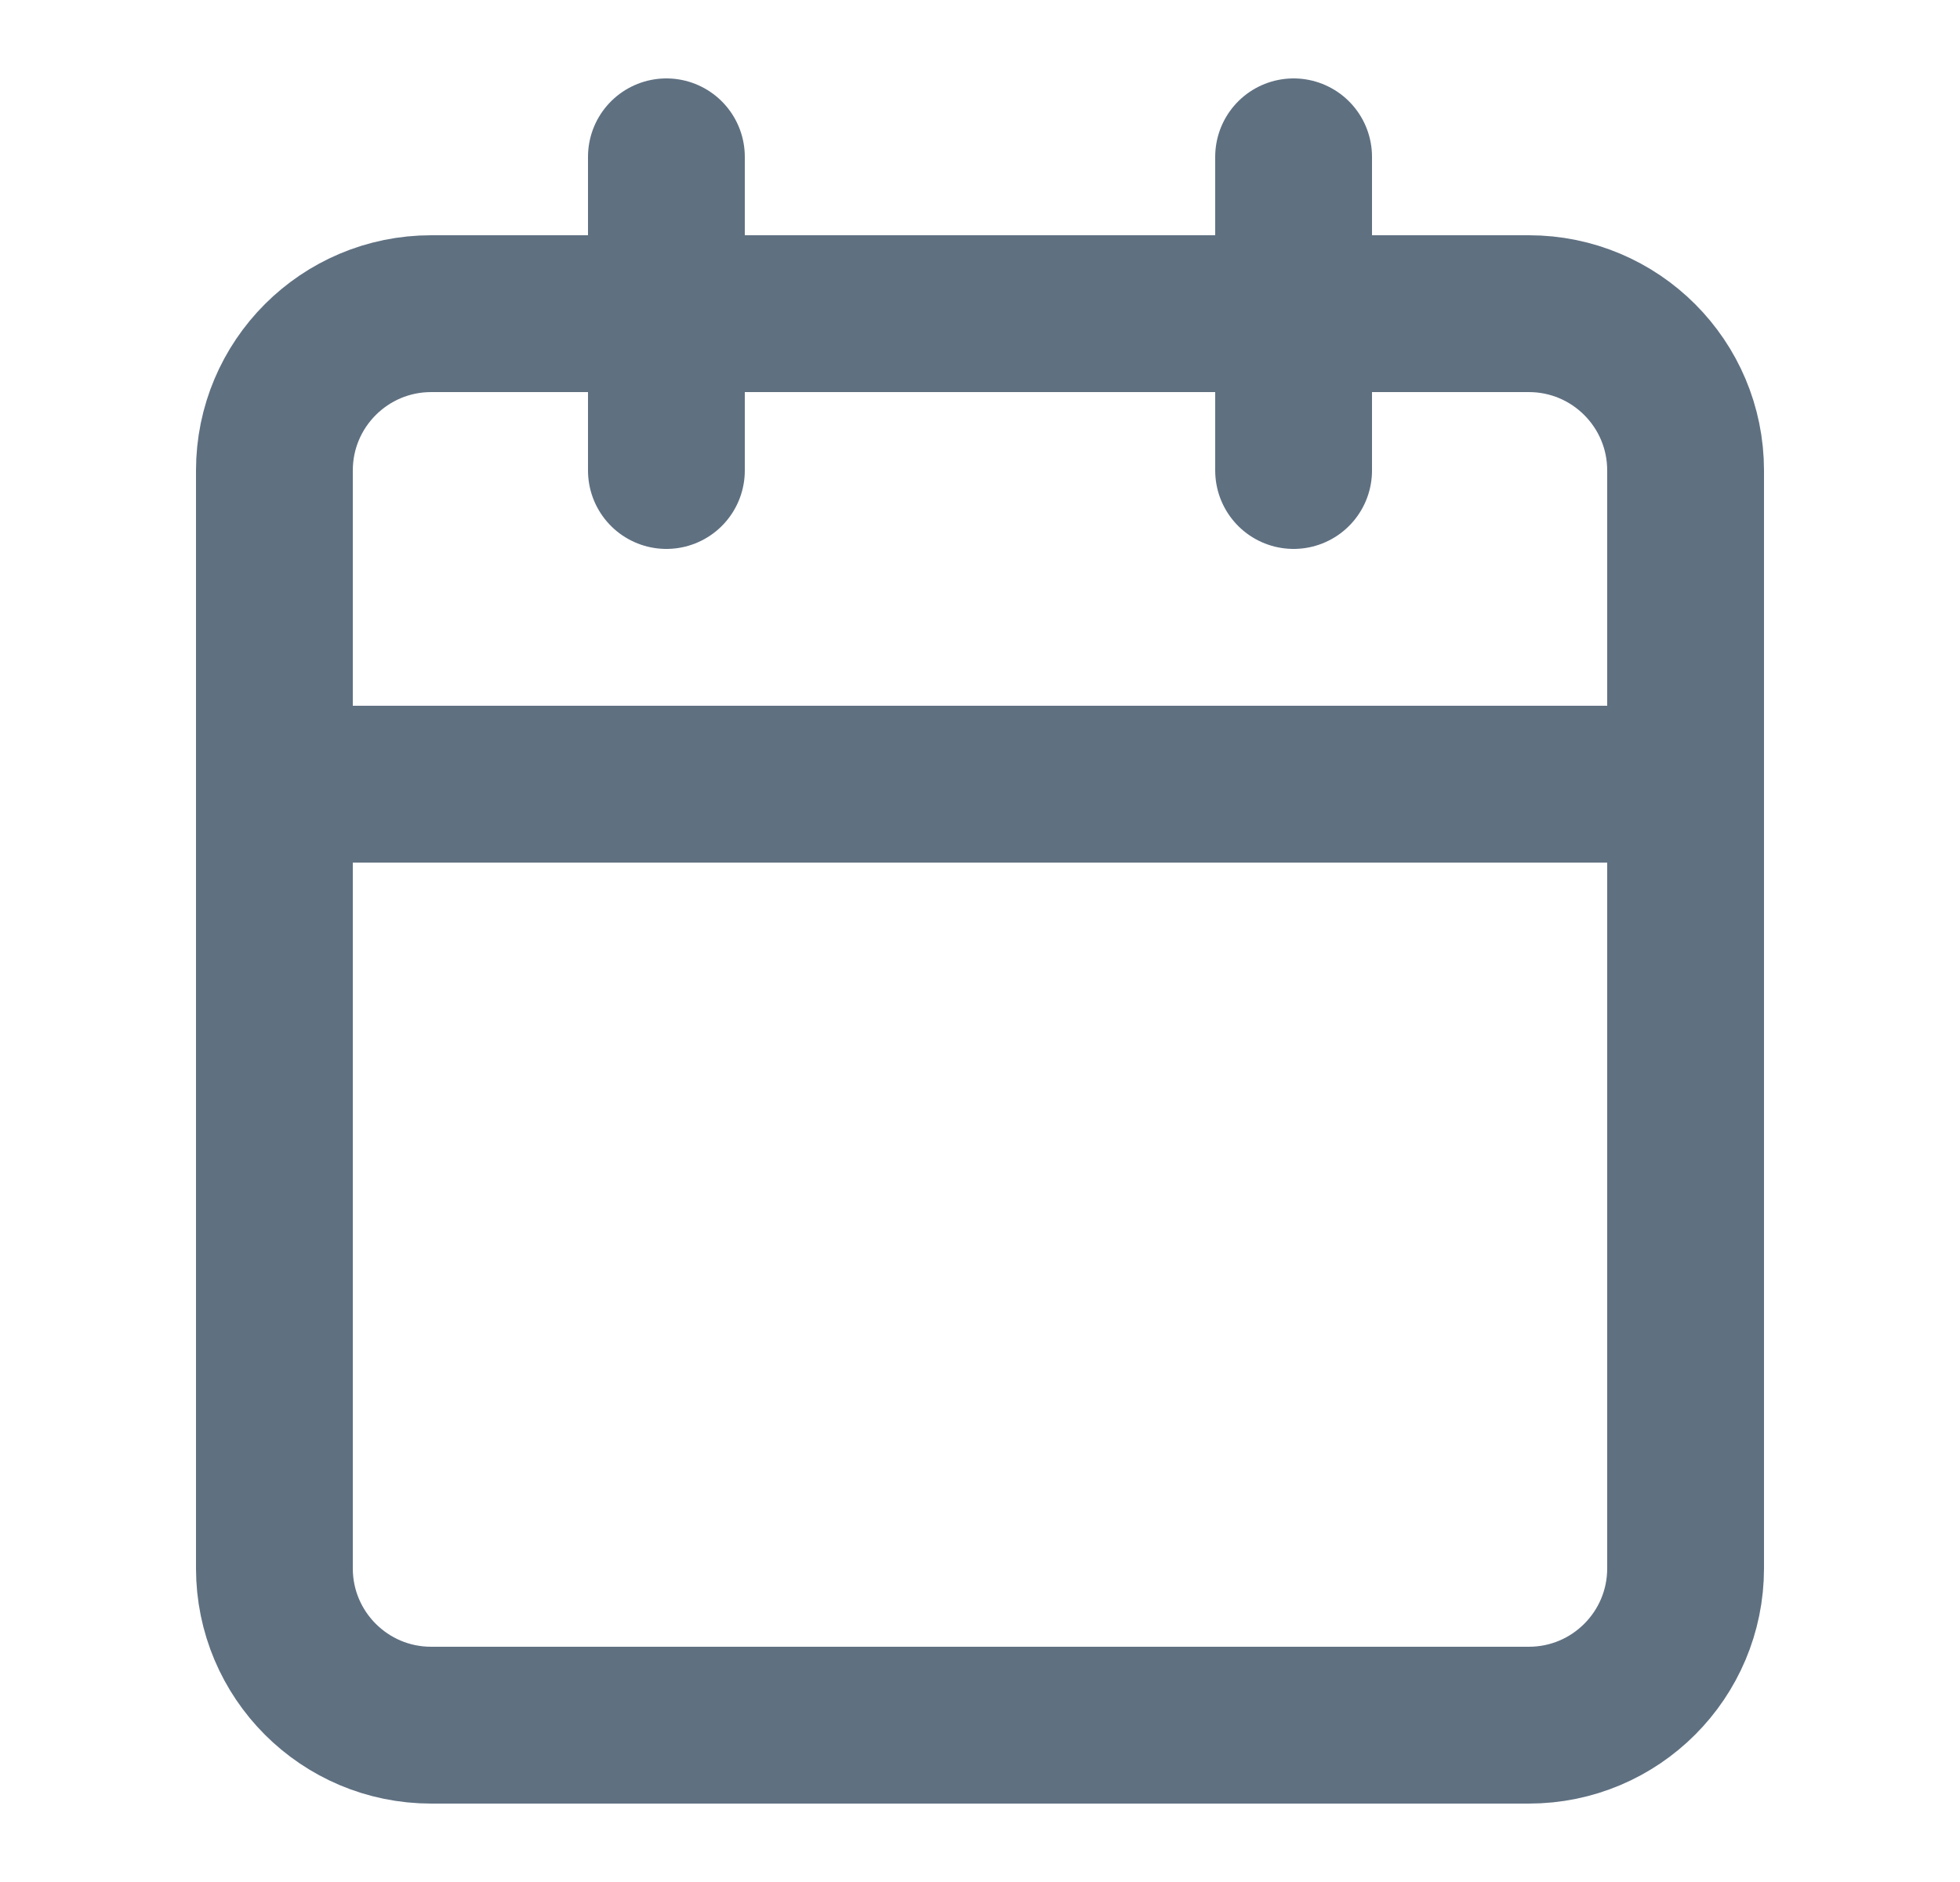 <svg width="25" height="24" viewBox="0 0 25 24" fill="none" xmlns="http://www.w3.org/2000/svg">
<path d="M19.5 4H5.5C4.395 4 3.5 4.895 3.5 6V20C3.5 21.105 4.395 22 5.5 22H19.5C20.605 22 21.5 21.105 21.5 20V6C21.5 4.895 20.605 4 19.5 4Z" stroke="#5F7081" stroke-width="2" stroke-linecap="round" stroke-linejoin="round"/>
<path d="M16.5 2V6" stroke="#5F7081" stroke-width="2" stroke-linecap="round" stroke-linejoin="round"/>
<path d="M8.5 2V6" stroke="#5F7081" stroke-width="2" stroke-linecap="round" stroke-linejoin="round"/>
<path d="M3.5 10H21.5" stroke="#5F7081" stroke-width="2" stroke-linecap="round" stroke-linejoin="round"/>
</svg>
